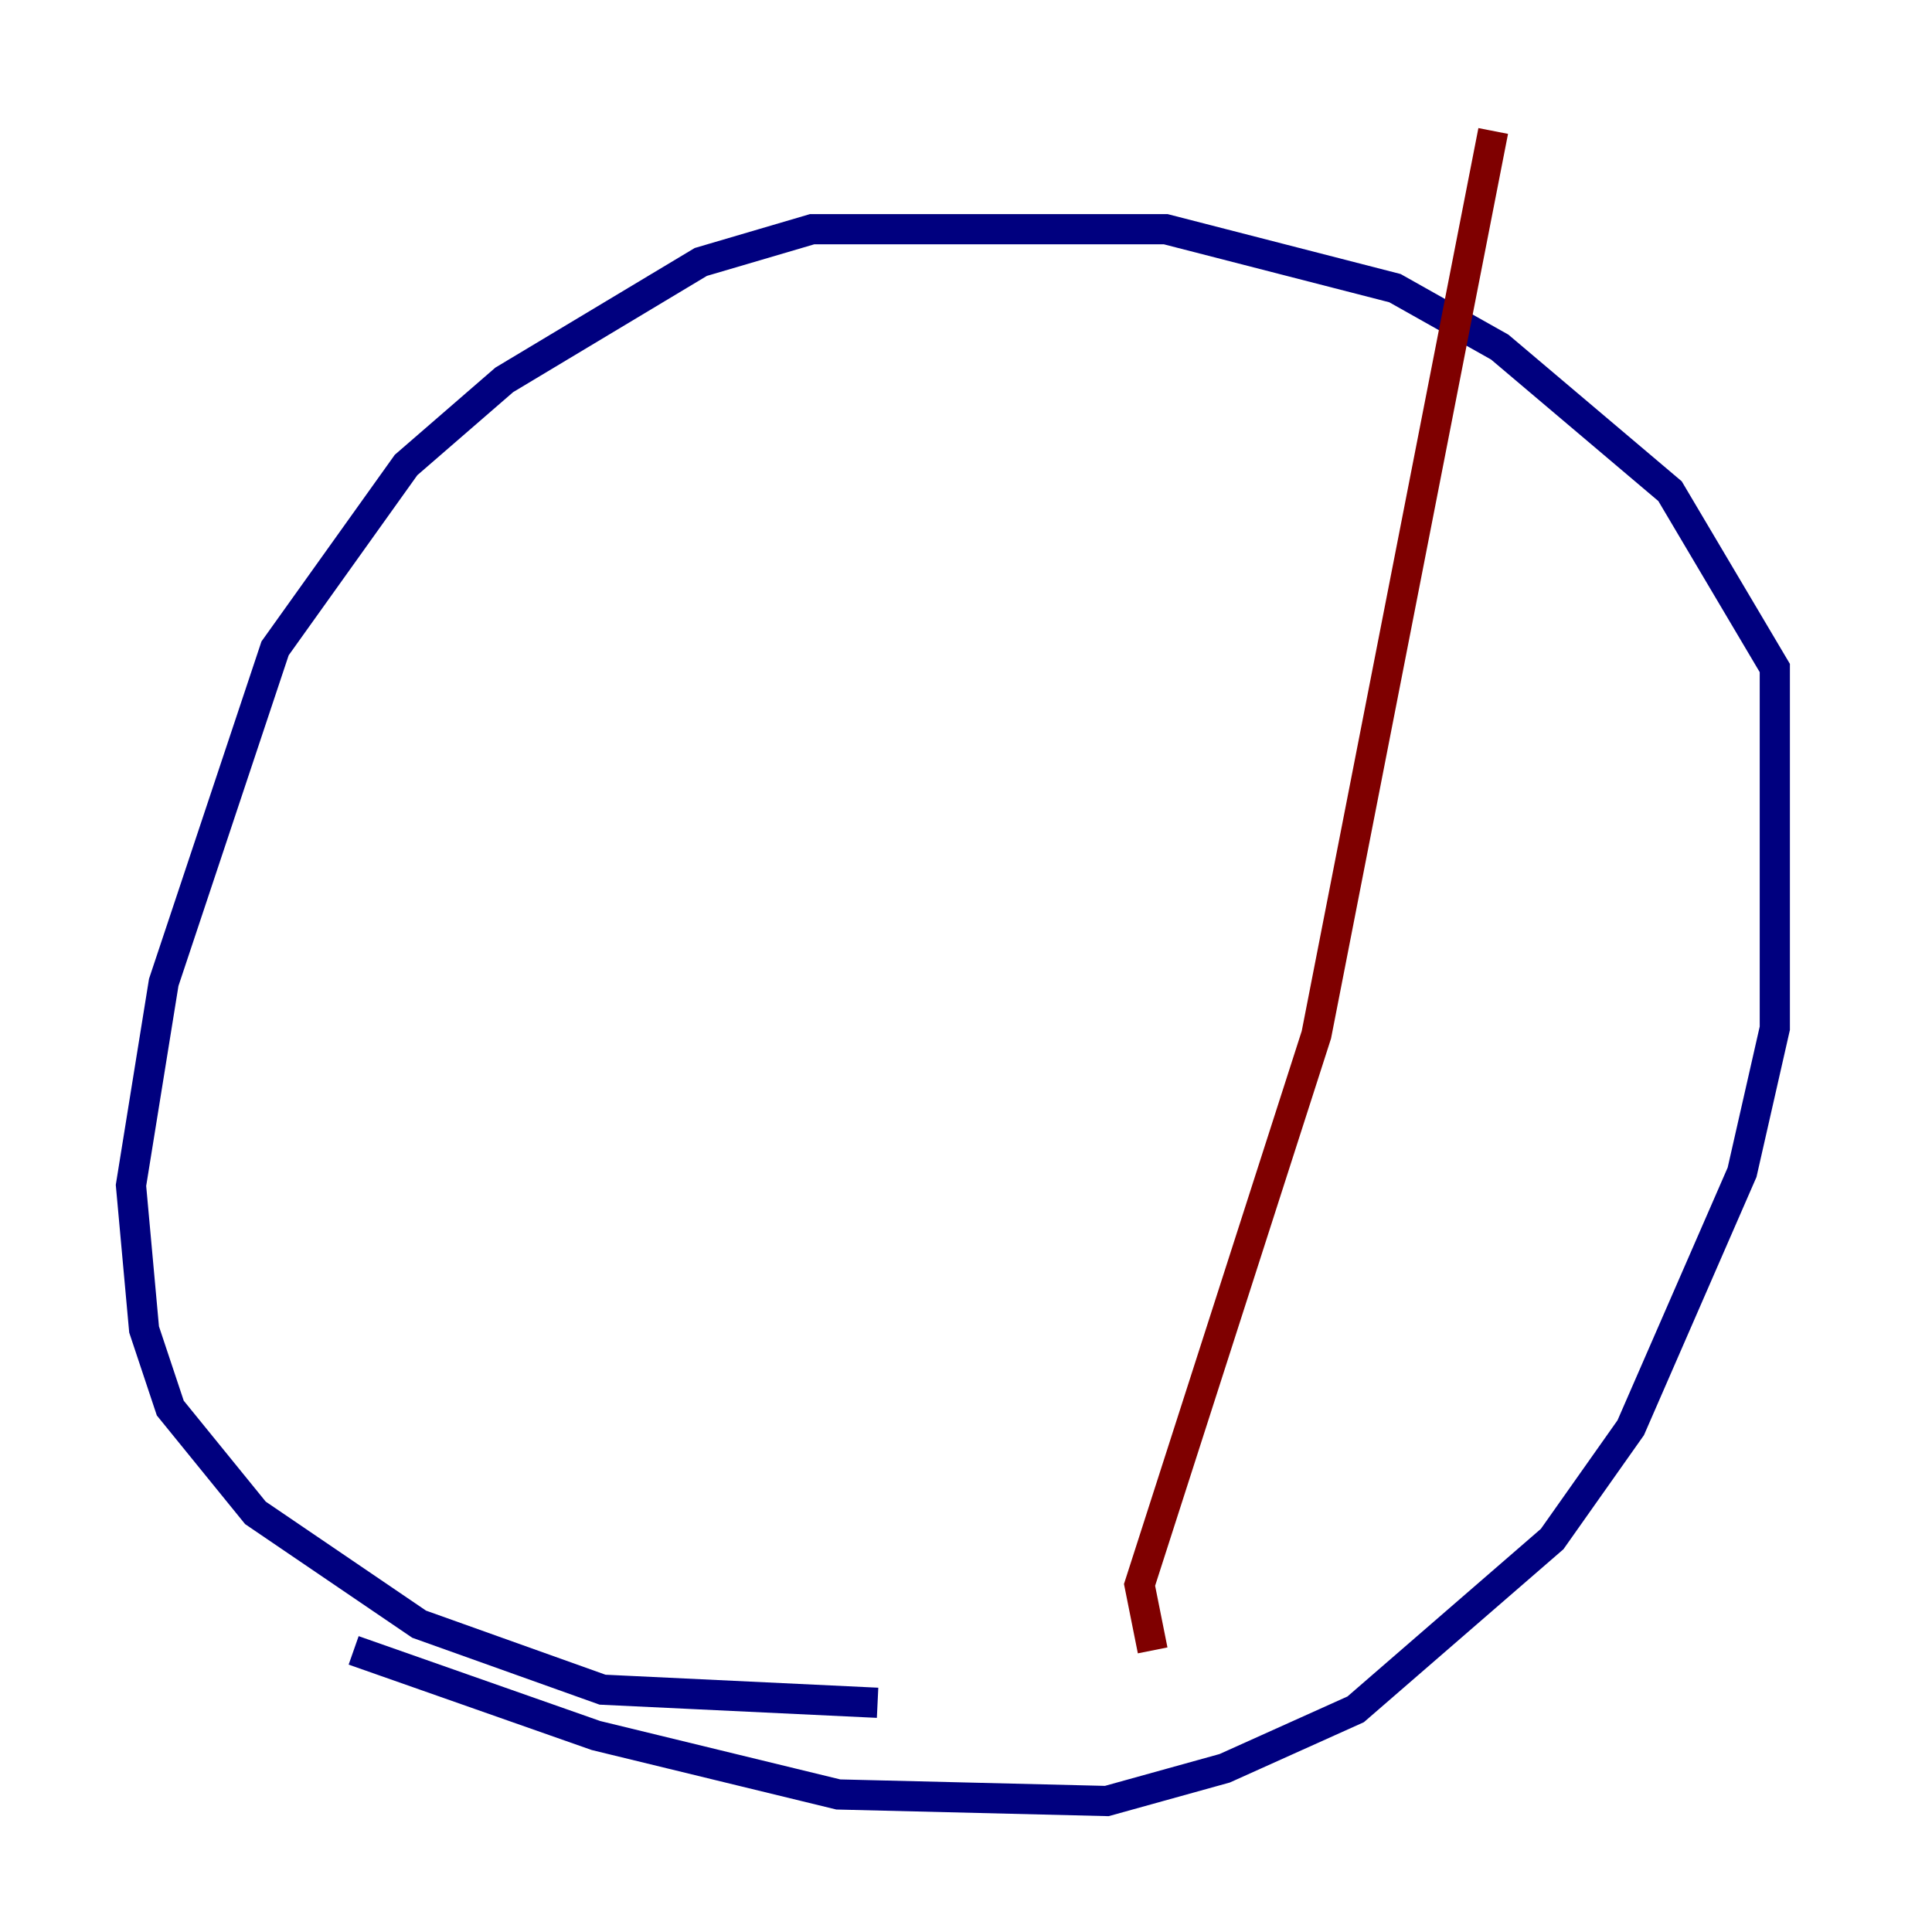 <?xml version="1.0" encoding="utf-8" ?>
<svg baseProfile="tiny" height="128" version="1.2" viewBox="0,0,128,128" width="128" xmlns="http://www.w3.org/2000/svg" xmlns:ev="http://www.w3.org/2001/xml-events" xmlns:xlink="http://www.w3.org/1999/xlink"><defs /><polyline fill="none" points="23.43,109.342 39.485,114.983 55.539,118.888 73.329,119.322 81.139,117.153 89.817,113.248 102.834,101.966 108.041,94.59 115.417,77.668 117.586,68.122 117.586,44.258 110.644,32.542 99.363,22.997 92.42,19.091 77.234,15.186 53.803,15.186 46.427,17.356 33.41,25.166 26.902,30.807 18.224,42.956 10.848,65.085 8.678,78.536 9.546,88.081 11.281,93.288 16.922,100.231 27.77,107.607 39.919,111.946 58.142,112.814" stroke="#00007f" stroke-width="2" /><polyline fill="none" points="76.366,109.342 75.498,105.003 87.214,68.556 98.929,8.678" stroke="#7f0000" stroke-width="2" /></svg>